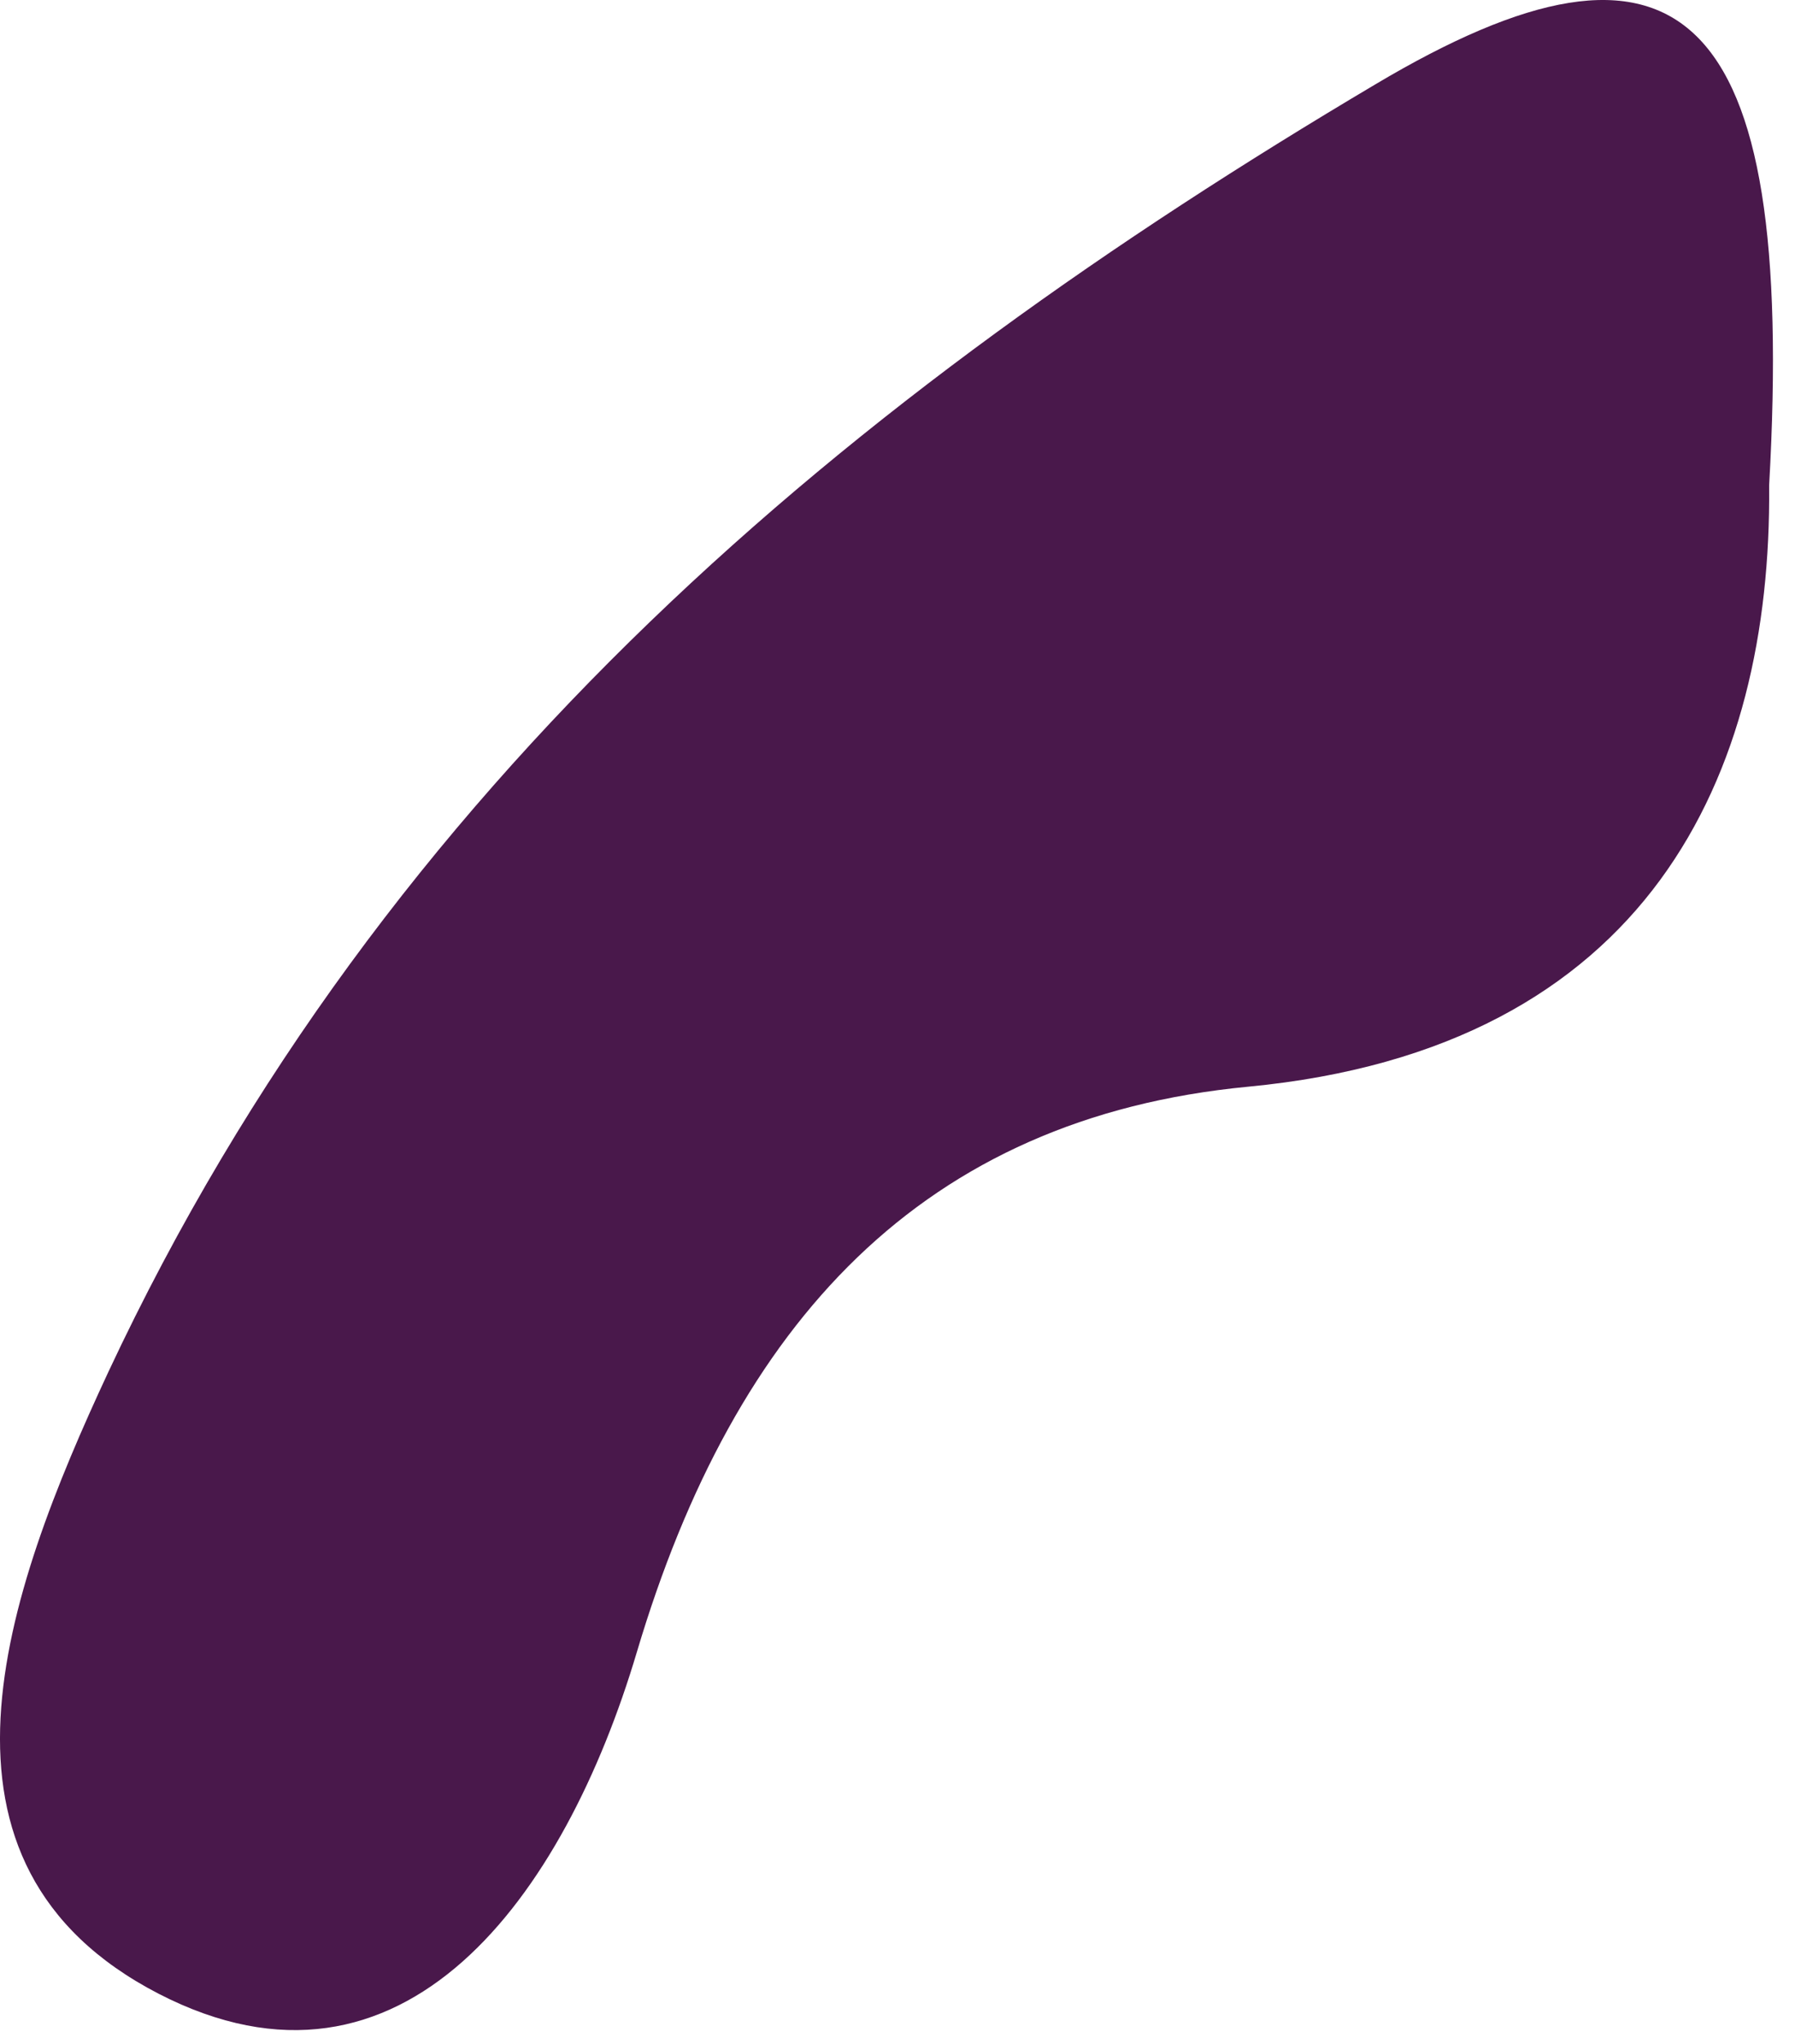 <svg width="72" height="82" viewBox="0 0 72 82" fill="none" xmlns="http://www.w3.org/2000/svg">
<path d="M70.963 19.502C71.062 31.048 66.167 42.06 50.058 43.593C37.026 44.84 29.485 53.037 25.549 66.259C22.638 76.059 16.188 85.04 6.365 79.979C-3.691 74.776 0.179 63.978 4.347 55.033C15.494 31.226 34.182 15.831 55.152 3.393C67.357 -3.877 72.054 0.114 70.963 19.466V19.502Z" fill="#49184B"/>
</svg>
